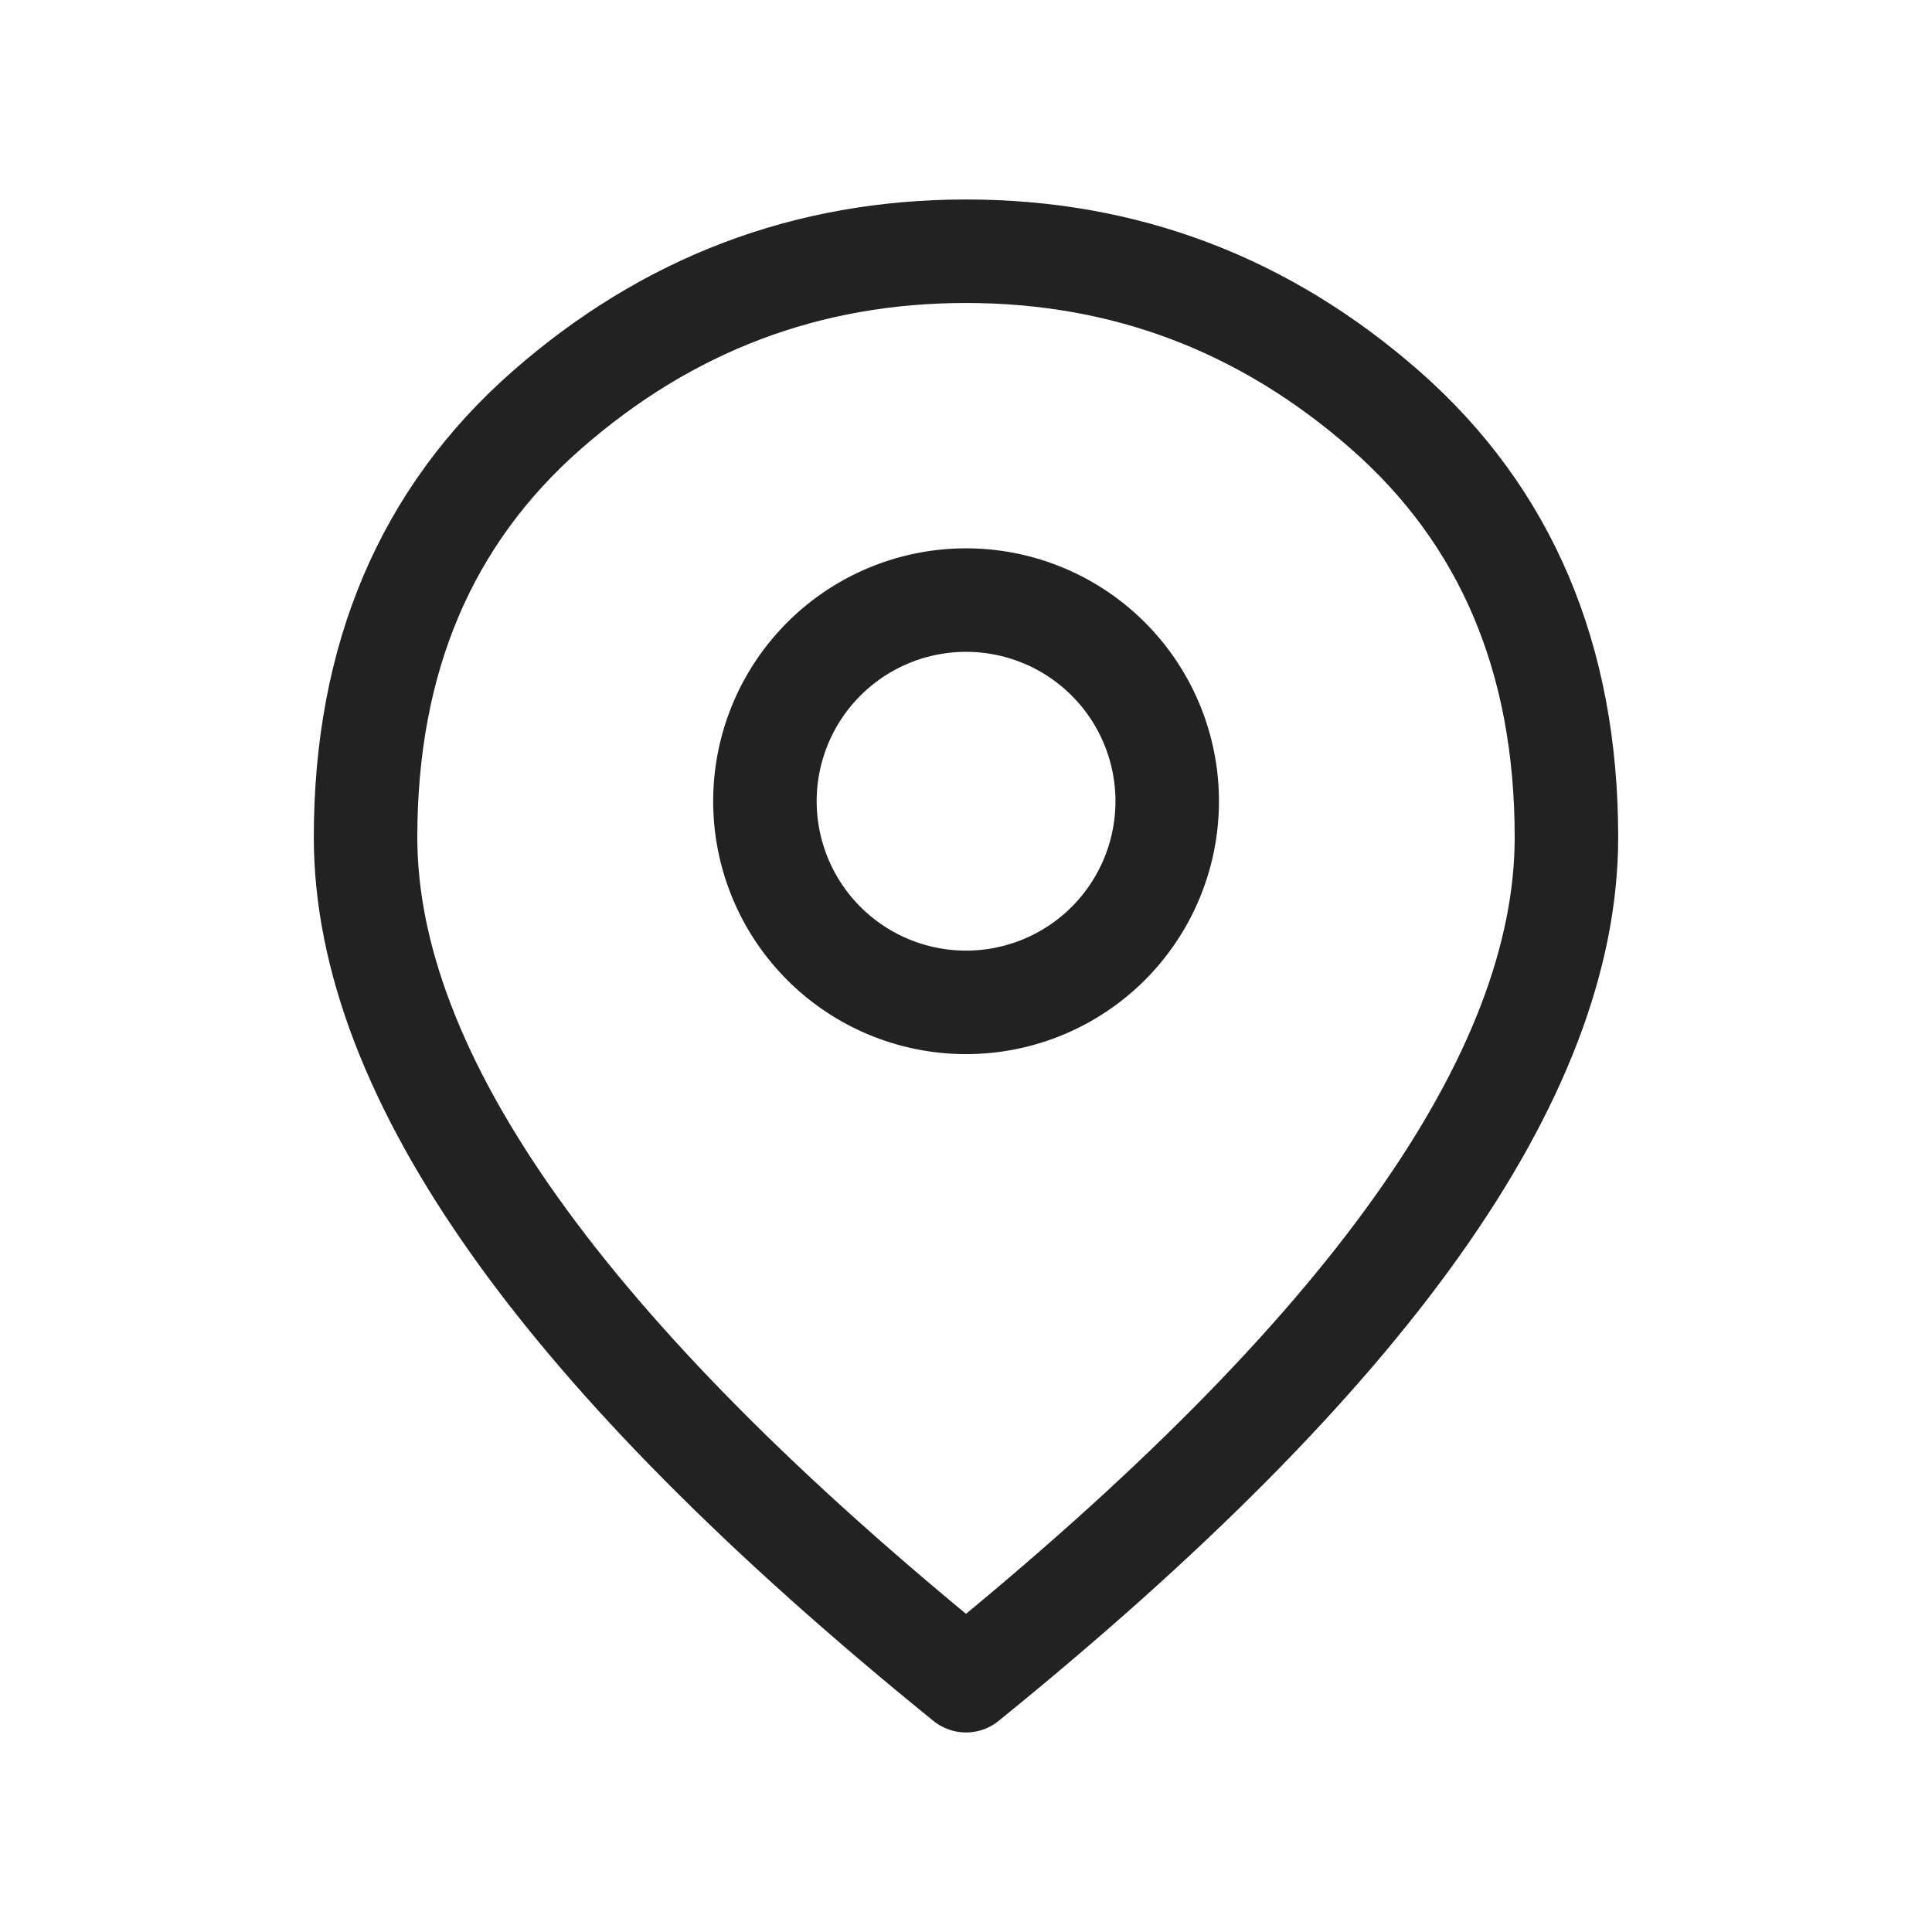 <svg width="28" height="28" fill="none" xmlns="http://www.w3.org/2000/svg"><path d="M14 24.358c-2.919-2.365-5.099-4.562-6.54-6.59-1.442-2.029-2.162-3.907-2.162-5.633 0-2.59.875-4.653 2.624-6.19C9.672 4.41 11.697 3.641 14 3.641c2.302 0 4.328.768 6.078 2.304 1.749 1.537 2.624 3.6 2.624 6.19 0 1.726-.72 3.604-2.162 5.633-1.441 2.028-3.621 4.225-6.54 6.59z" stroke="#222" stroke-width="1.5" stroke-linecap="round" stroke-linejoin="round"/><path d="M16.916 11.612a2.915 2.915 0 11-5.83 0 2.915 2.915 0 015.83 0z" stroke="#222" stroke-width="1.5" stroke-linecap="round" stroke-linejoin="round"/></svg>